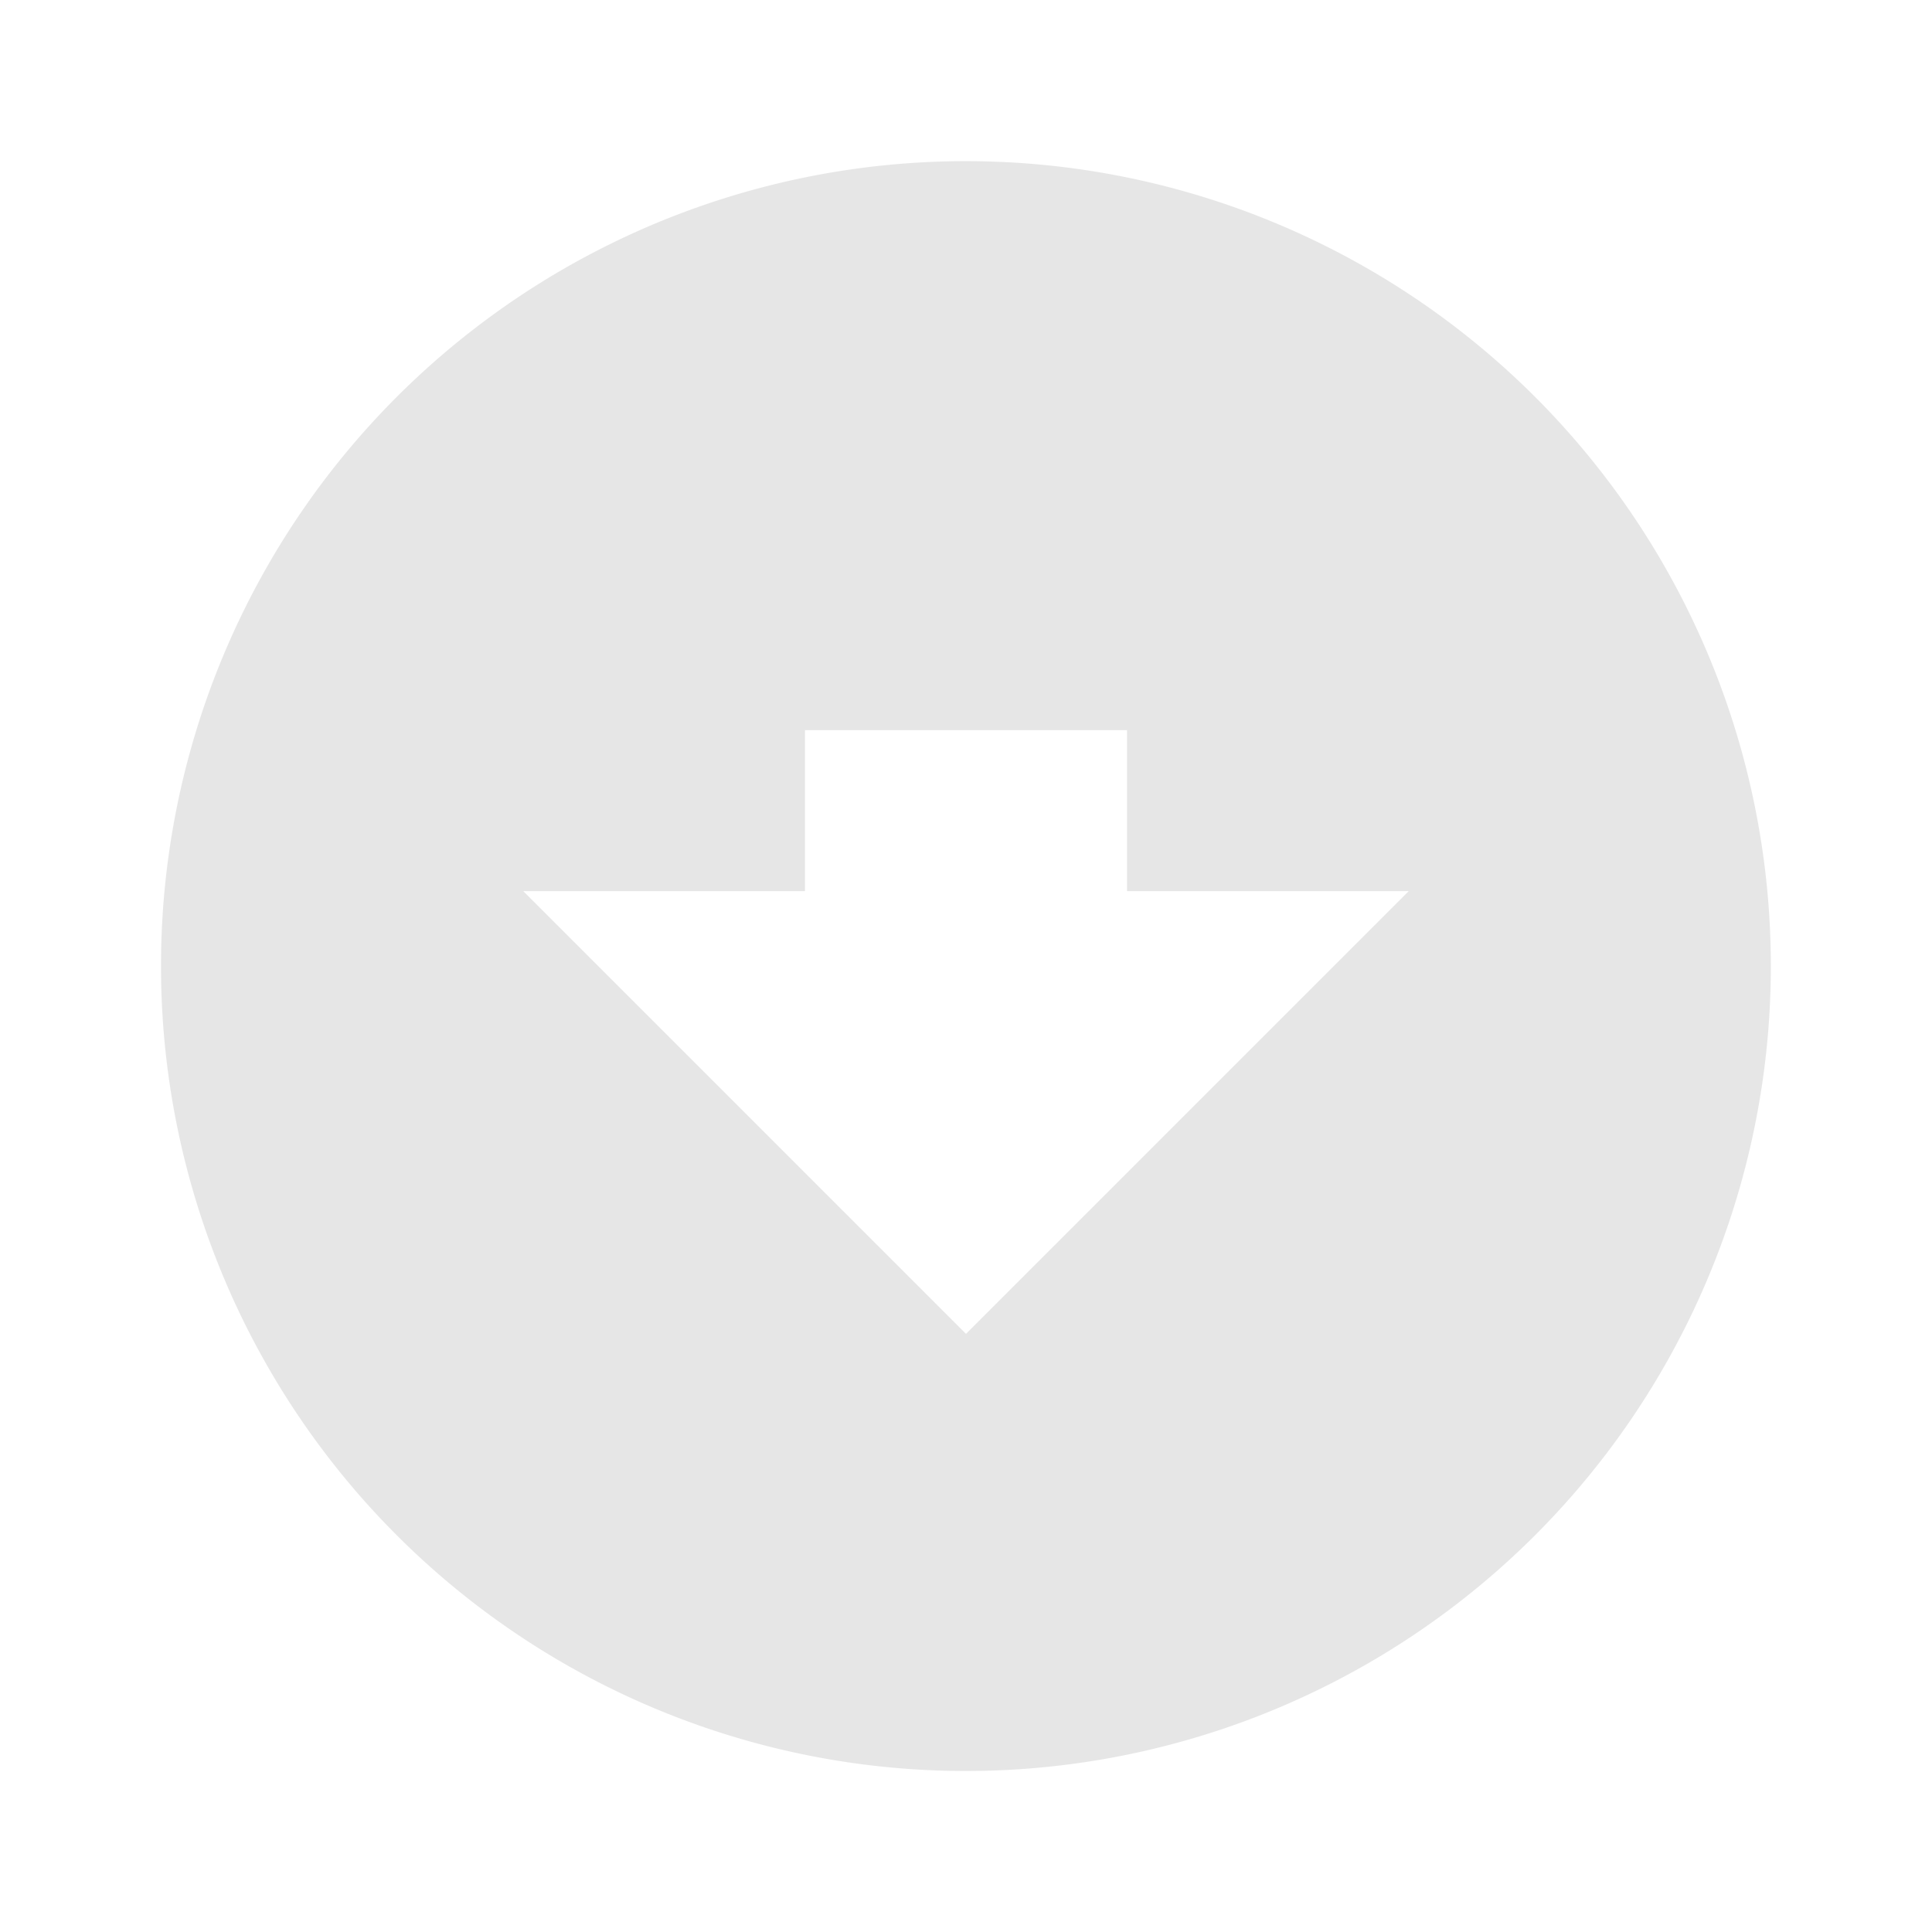 <svg xmlns="http://www.w3.org/2000/svg" width="24" height="24">
  <path fill="#e6e6e6" fill-opacity=".995" d="M12 2.002A9.999 9.999 0 0 0 2 12a9.999 9.999 0 0 0 10 10 9.999 9.999 0 0 0 9.998-10A9.999 9.999 0 0 0 12 2.002zm-2 7.068h4v2h3.5l-5.5 5.5-5.5-5.5H10V9.07z"/>
</svg>
